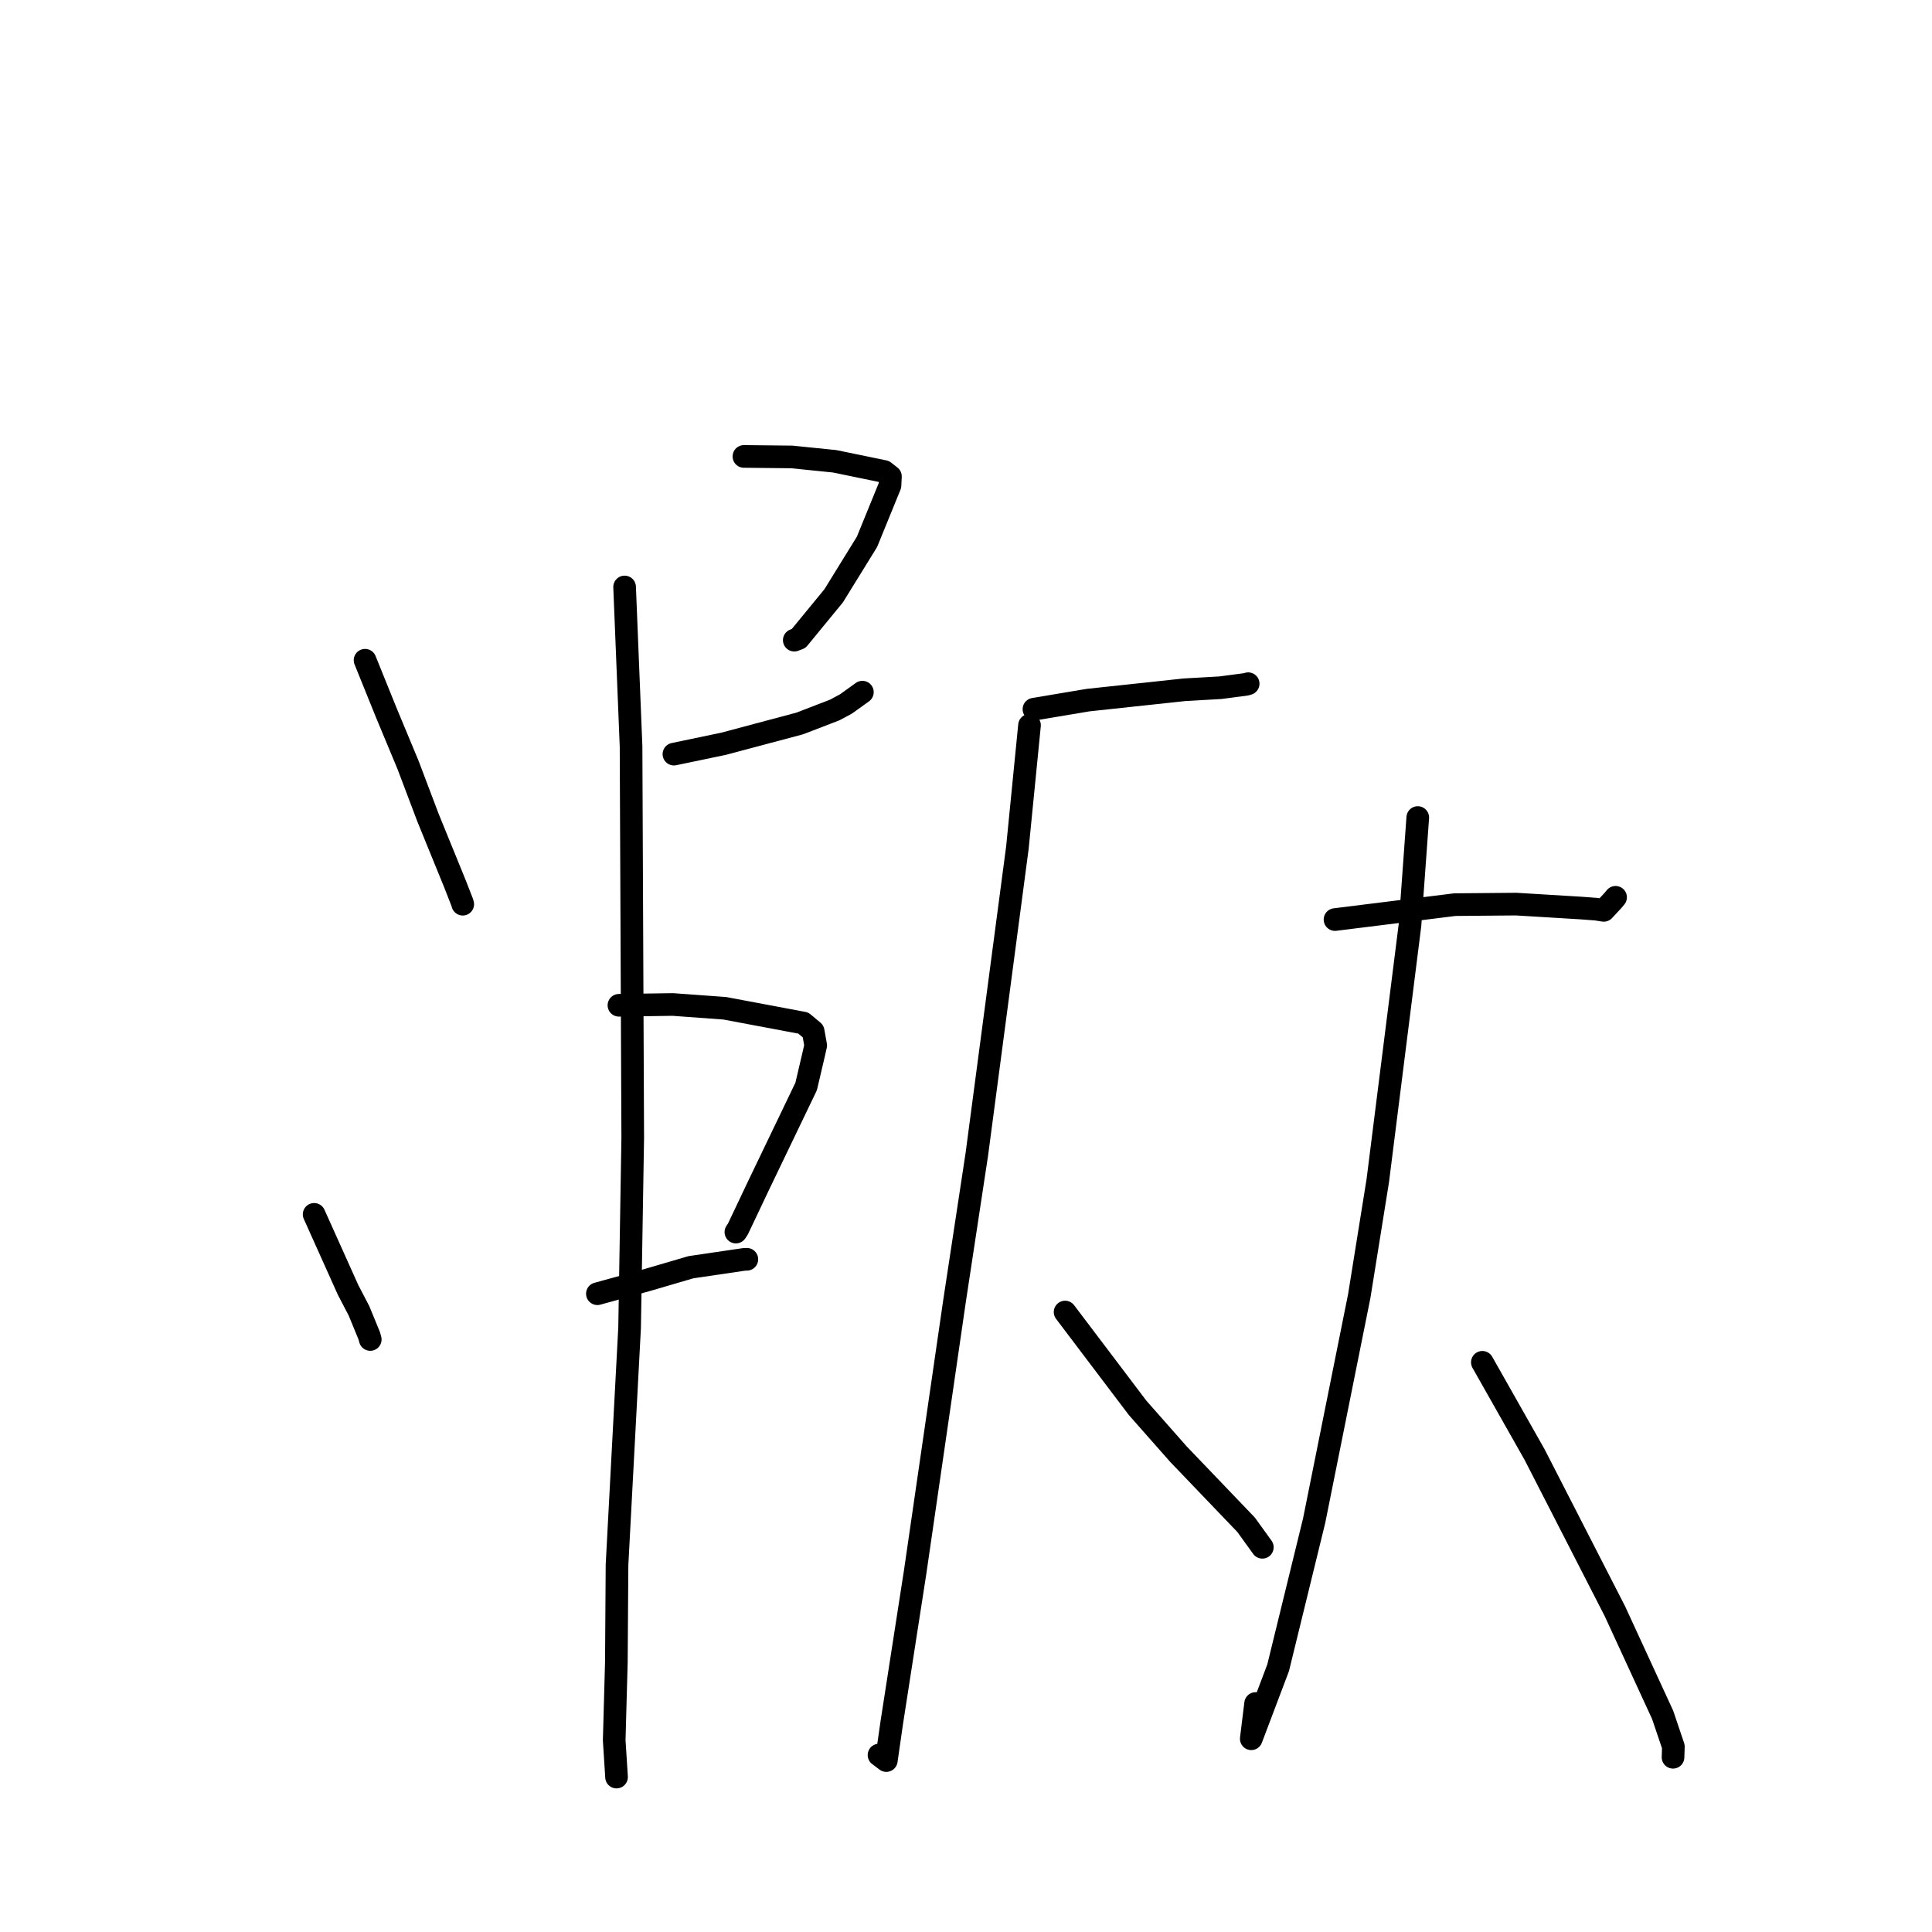 <?xml version="1.0" standalone="no"?>
    <svg width="256" height="256" xmlns="http://www.w3.org/2000/svg" version="1.1">
    <polyline stroke="black" stroke-width="3" stroke-linecap="round" fill="transparent" stroke-linejoin="round" points="48.373 87.483 51.199 94.472 54.065 101.354 56.716 108.357 60.258 117.044 61.223 119.51 61.291 119.729 61.317 119.812 " />
        <polyline stroke="black" stroke-width="3" stroke-linecap="round" fill="transparent" stroke-linejoin="round" points="98.572 60.479 104.916 60.547 110.602 61.125 117.152 62.474 117.778 62.965 117.987 63.128 117.929 64.327 114.879 71.801 110.467 78.945 105.824 84.603 105.245 84.824 " />
        <polyline stroke="black" stroke-width="3" stroke-linecap="round" fill="transparent" stroke-linejoin="round" points="89.299 99.926 95.845 98.56 105.965 95.864 110.599 94.081 112.098 93.275 113.768 92.076 114.272 91.714 " />
        <polyline stroke="black" stroke-width="3" stroke-linecap="round" fill="transparent" stroke-linejoin="round" points="41.624 160.909 46.122 170.921 47.571 173.7 48.931 177.013 49.06 177.49 " />
        <polyline stroke="black" stroke-width="3" stroke-linecap="round" fill="transparent" stroke-linejoin="round" points="82.013 133.205 89.16 133.1 96.041 133.603 106.438 135.557 107.749 136.653 108.084 138.524 107.824 139.677 106.818 143.965 100.547 157.012 97.781 162.845 97.508 163.256 " />
        <polyline stroke="black" stroke-width="3" stroke-linecap="round" fill="transparent" stroke-linejoin="round" points="79.156 171.426 85.664 169.638 91.552 167.913 98.588 166.877 98.962 166.862 " />
        <polyline stroke="black" stroke-width="3" stroke-linecap="round" fill="transparent" stroke-linejoin="round" points="82.763 77.776 83.618 98.895 83.841 150.781 83.425 175.929 81.758 207.358 81.671 220.216 81.385 230.605 81.681 235.225 81.692 235.456 81.693 235.472 " />
        <polyline stroke="black" stroke-width="3" stroke-linecap="round" fill="transparent" stroke-linejoin="round" points="137.004 93.972 144.173 92.769 156.95 91.397 161.71 91.126 165.128 90.674 165.318 90.616 165.389 90.594 " />
        <polyline stroke="black" stroke-width="3" stroke-linecap="round" fill="transparent" stroke-linejoin="round" points="136.416 96.103 134.811 112.314 129.435 152.952 126.48 172.391 121.259 208.324 118.162 228.272 117.441 233.283 116.562 232.618 116.474 232.552 " />
        <polyline stroke="black" stroke-width="3" stroke-linecap="round" fill="transparent" stroke-linejoin="round" points="141.13 173.852 150.733 186.541 156.156 192.688 165.122 202.047 167.134 204.838 167.267 205.023 " />
        <polyline stroke="black" stroke-width="3" stroke-linecap="round" fill="transparent" stroke-linejoin="round" points="176.896 121.846 192.767 119.87 200.903 119.799 209.461 120.318 211.507 120.472 212.506 120.628 213.708 119.336 214.073 118.898 " />
        <polyline stroke="black" stroke-width="3" stroke-linecap="round" fill="transparent" stroke-linejoin="round" points="187.862 108.328 186.83 122.586 182.563 156.446 180.108 171.734 174.13 201.501 169.358 220.993 165.8 230.395 166.375 225.725 " />
        <polyline stroke="black" stroke-width="3" stroke-linecap="round" fill="transparent" stroke-linejoin="round" points="196.419 180.512 203.351 192.756 213.98 213.49 220.309 227.228 221.73 231.432 221.688 232.751 221.685 232.846 " />
        </svg>